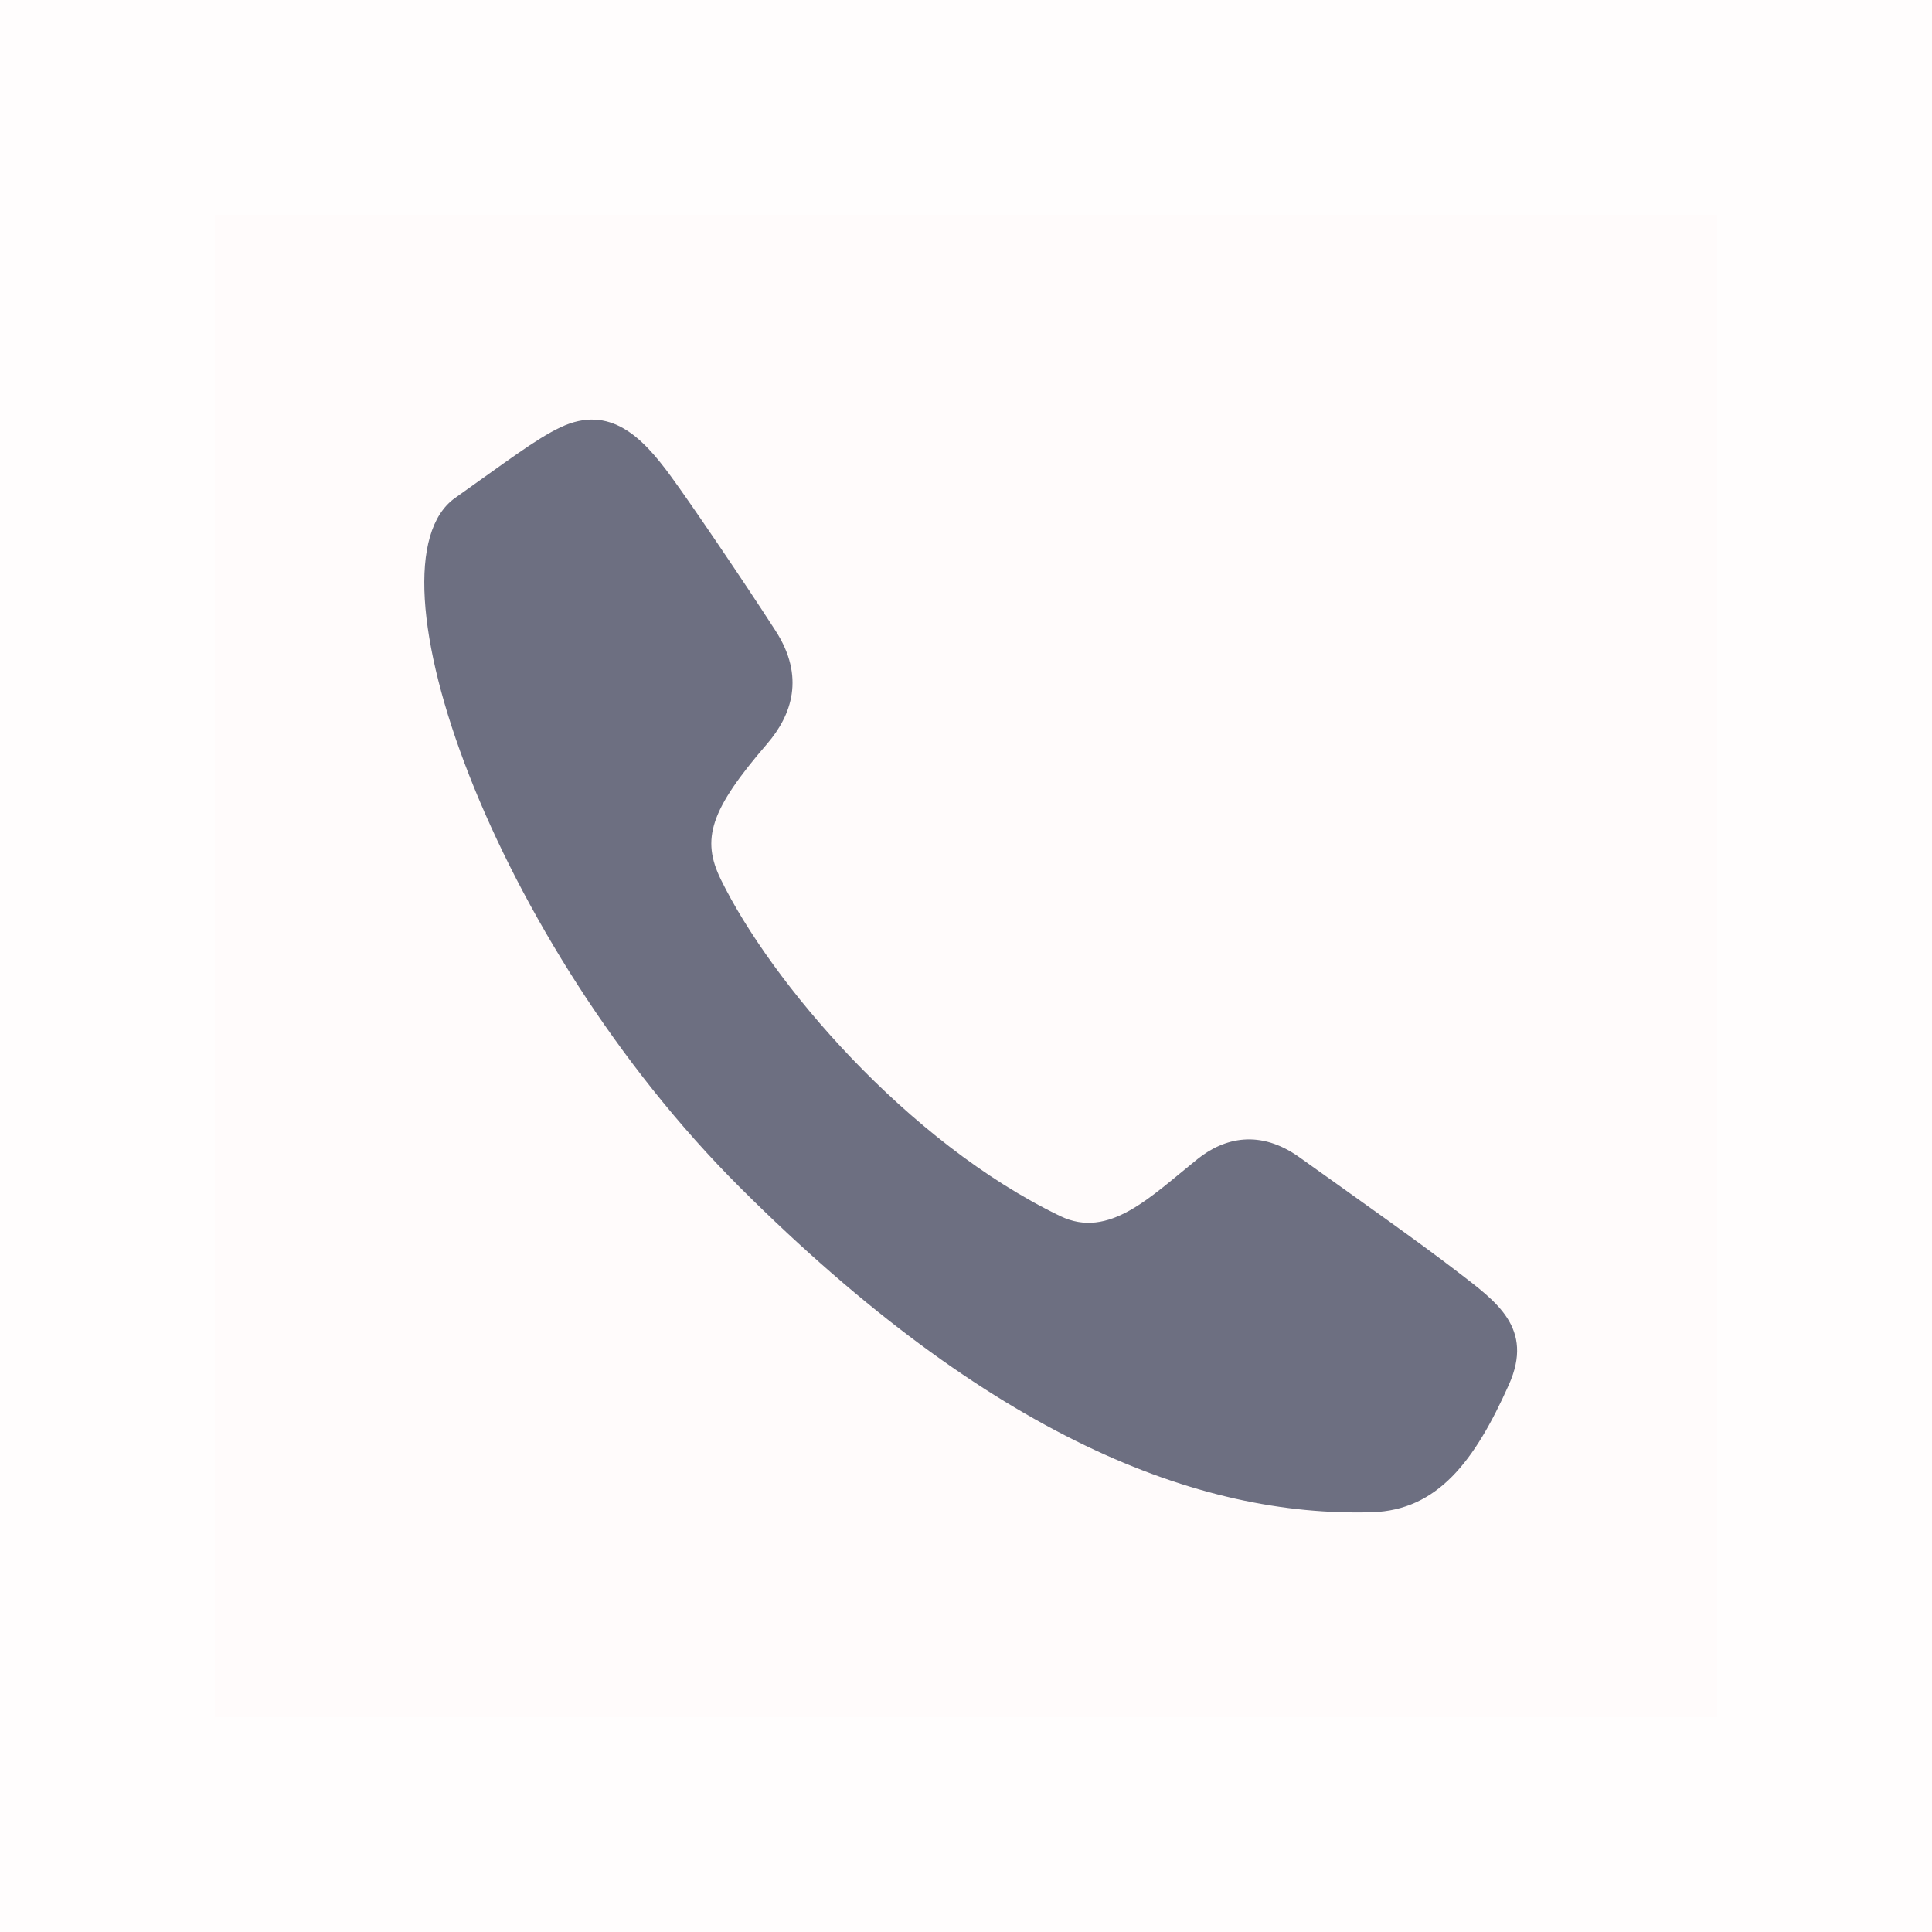 <svg width="36" height="36" viewBox="0 0 36 36" fill="none" xmlns="http://www.w3.org/2000/svg">
<g id="Type=call topbar">
<rect id="Rectangle" width="36" height="36" fill="#FF0000" fill-opacity="0.01"/>
<g id="call">
<rect id="Rectangle_2" x="4" y="4" width="28" height="28" fill="#FF0000" fill-opacity="0.01"/>
<path id="Fill 5" fill-rule="evenodd" clip-rule="evenodd" d="M13.432 16.388C14.361 18.291 16.897 21.282 19.756 22.66C20.666 23.099 21.439 22.298 22.316 21.596C22.812 21.199 23.479 21.041 24.211 21.563C25.368 22.39 26.406 23.119 27.168 23.705C27.878 24.252 28.592 24.744 28.114 25.806C27.478 27.228 26.786 28.142 25.564 28.178C22.34 28.272 18.453 26.779 13.79 22.128C9.183 17.534 6.709 10.529 8.482 9.277C9.408 8.624 9.983 8.179 10.447 7.961C11.37 7.526 11.976 8.158 12.498 8.871C12.861 9.364 13.871 10.853 14.45 11.751C15.007 12.611 14.752 13.328 14.293 13.861C13.229 15.096 13.064 15.636 13.432 16.388Z" fill="#6D6F81"/>
</g>
</g>
</svg>
